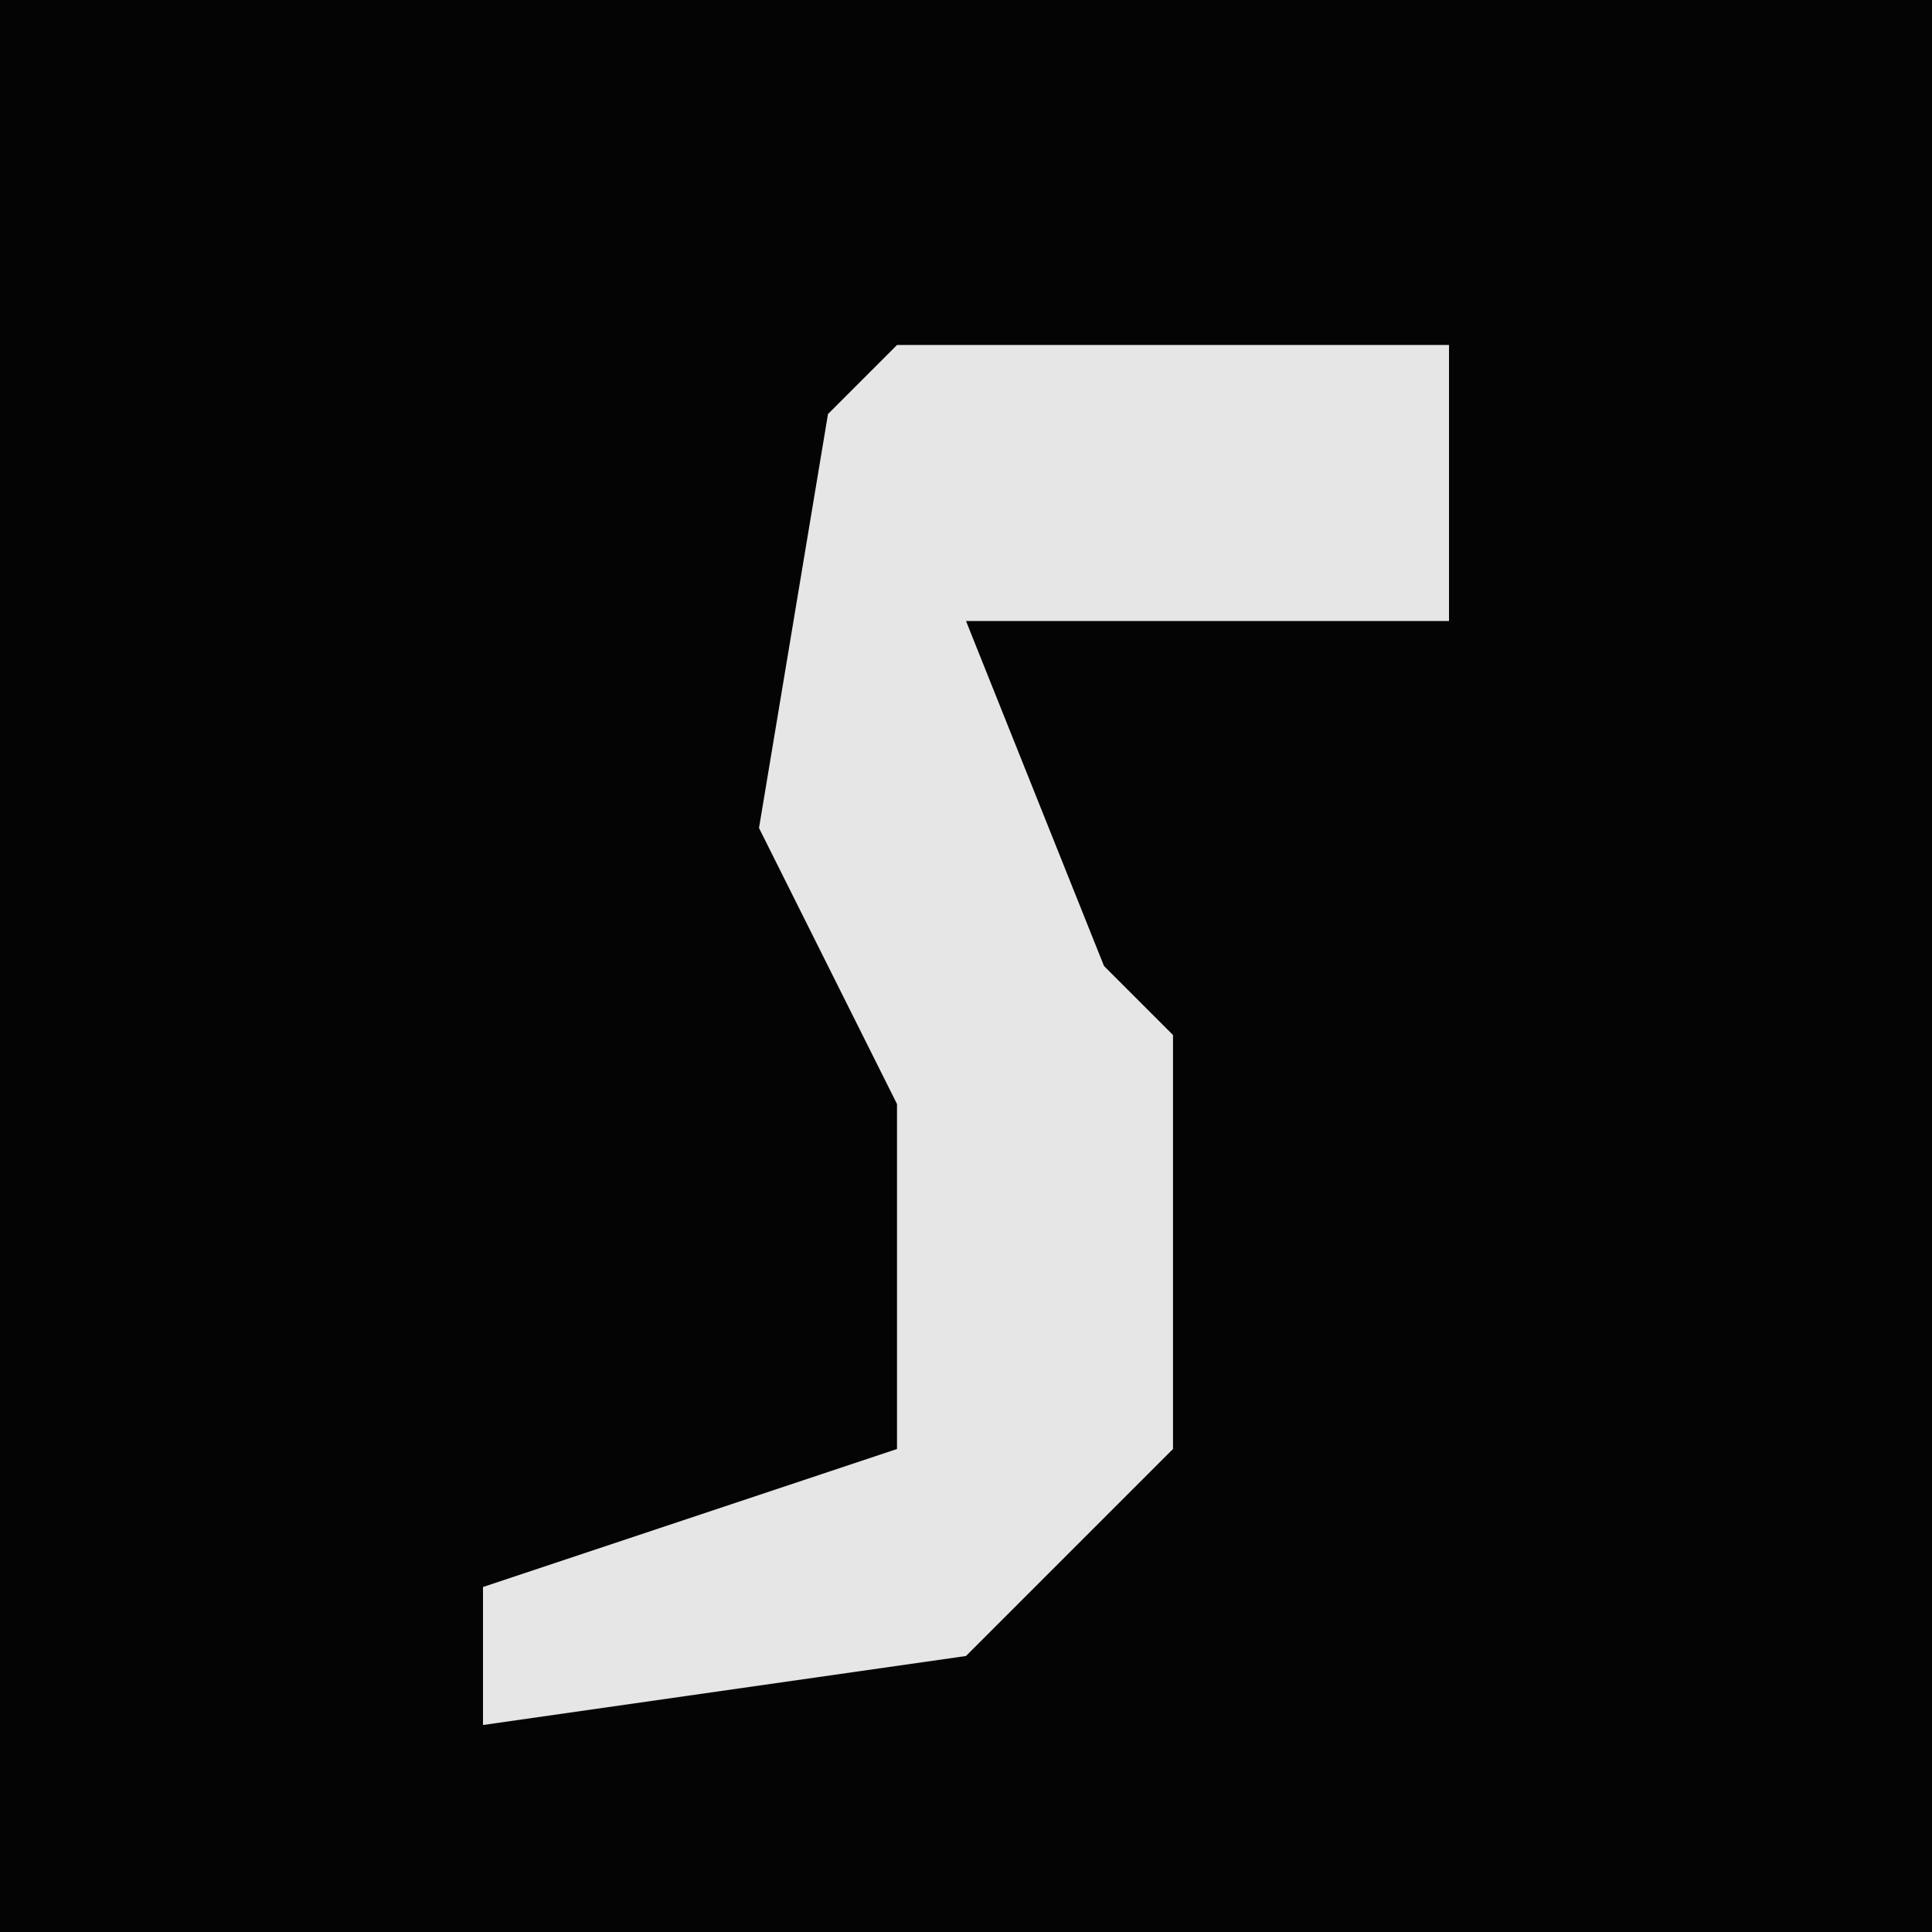 <?xml version="1.0" encoding="UTF-8"?>
<svg version="1.1" xmlns="http://www.w3.org/2000/svg" width="28" height="28">
<path d="M0,0 L28,0 L28,28 L0,28 Z " fill="#040404" transform="translate(0,0)"/>
<path d="M0,0 L8,0 L8,4 L1,4 L3,9 L4,10 L4,16 L1,19 L-6,20 L-6,18 L0,16 L0,11 L-2,7 L-1,1 Z " fill="#E6E6E6" transform="translate(13,5)"/>
</svg>
